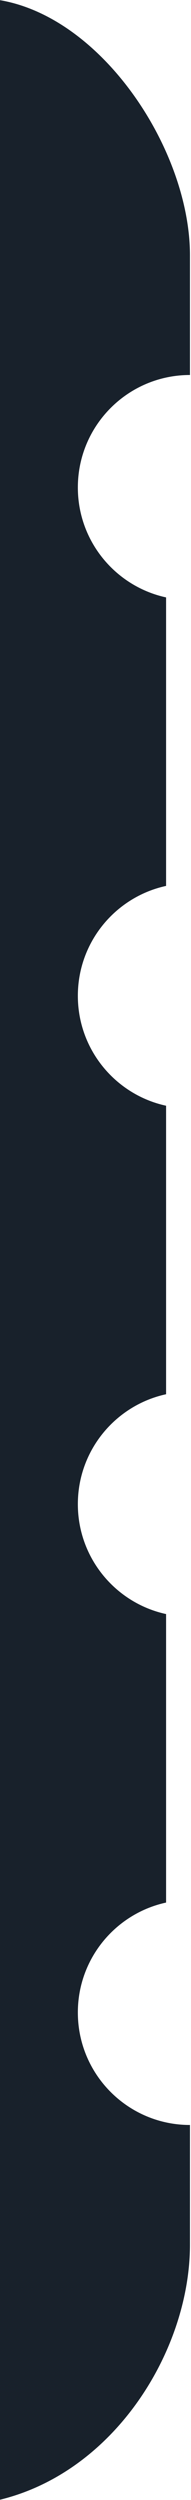 <?xml version="1.0" encoding="utf-8"?>
<!-- Generator: Adobe Illustrator 20.0.0, SVG Export Plug-In . SVG Version: 6.00 Build 0)  -->
<svg version="1.1" id="Layer_1" xmlns="http://www.w3.org/2000/svg" xmlns:xlink="http://www.w3.org/1999/xlink" x="0px" y="0px"
	 viewBox="0 0 46 600" enable-background="new 0 0 46 600" xml:space="preserve">
<path fill="#18212B" d="M18.75,483c0-12.938,9.102-23.744,21.25-26.38v-69.24c-12.148-2.636-21.25-13.443-21.25-26.38
	s9.102-23.744,21.25-26.38v-69.24c-12.148-2.636-21.25-13.443-21.25-26.38s9.102-23.744,21.25-26.38v-69.24
	c-12.148-2.636-21.25-13.443-21.25-26.38c0-14.912,12.088-27,27-27V61.262c0-25.154-21-57.178-46-61.262h0v600h0
	c28-6.683,46-36.109,46-61.262V510C30.838,510,18.75,497.912,18.75,483z"/>
</svg>
